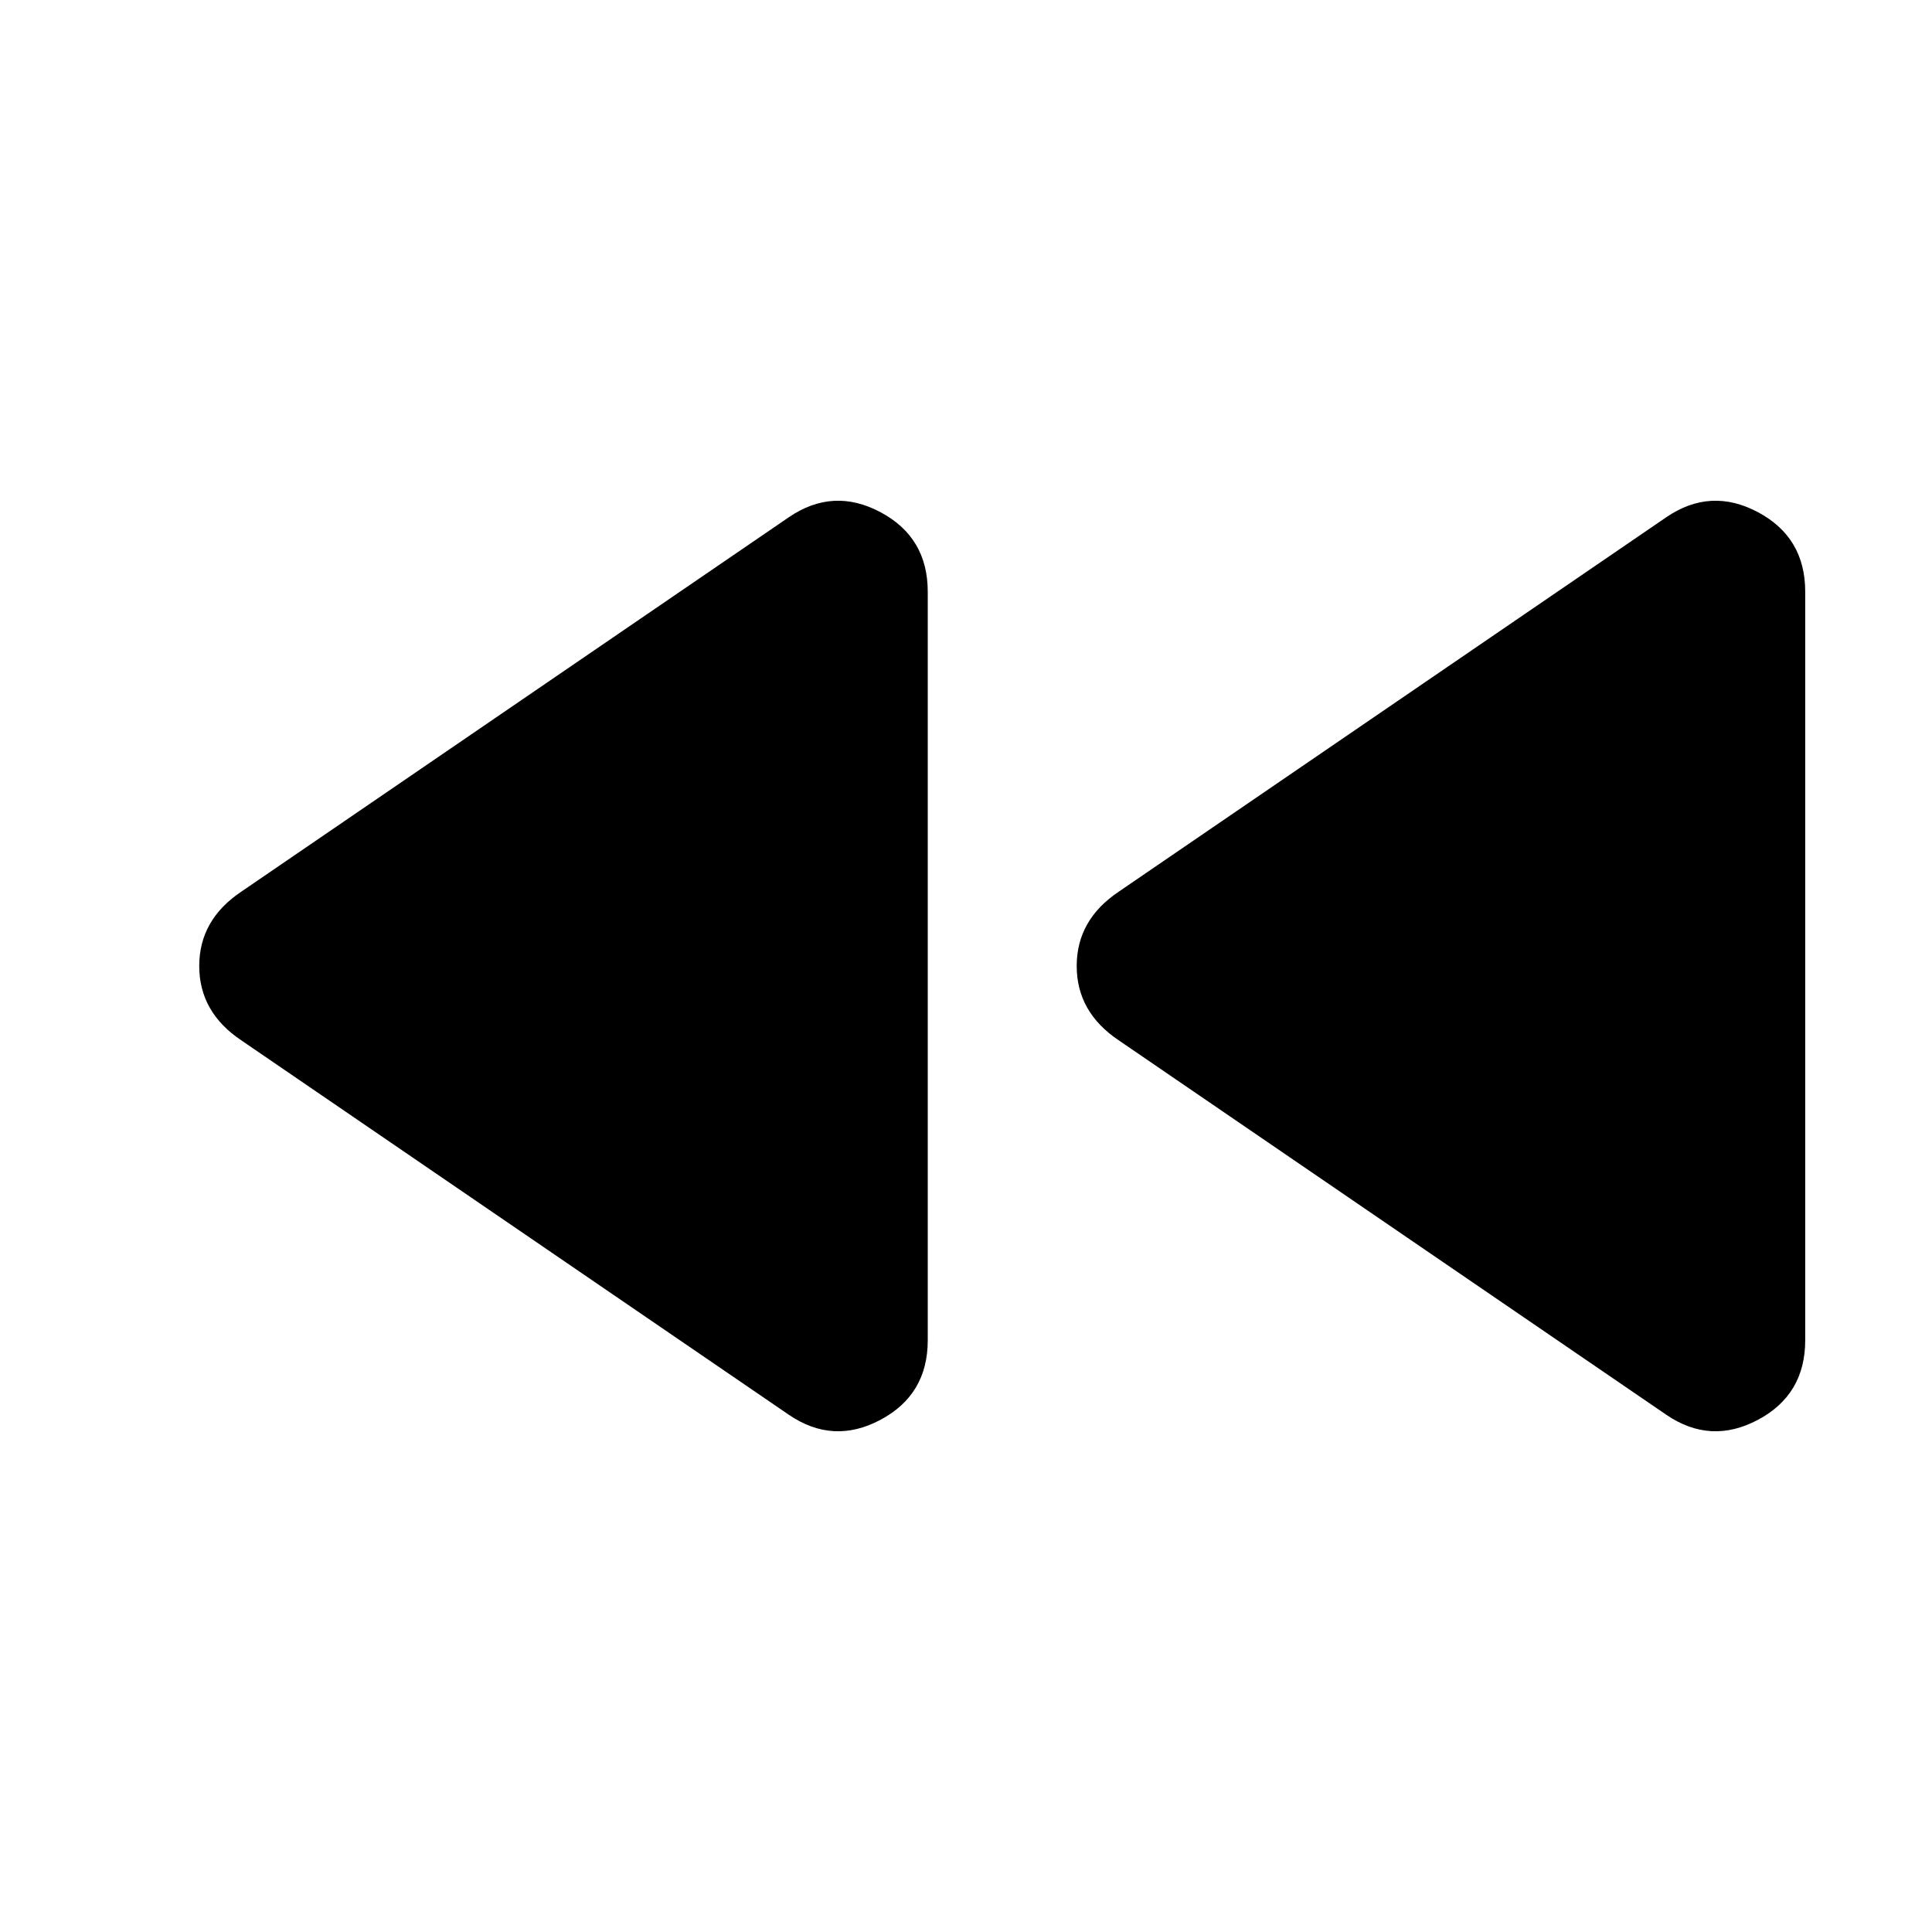<svg xmlns="http://www.w3.org/2000/svg" height="40" width="40"><path d="m34.5 29.292-11.333-7.75q-.875-.584-.875-1.542 0-.958.875-1.542l11.333-7.75q.917-.625 1.896-.104.979.521.979 1.646v15.5q0 1.125-.979 1.646-.979.521-1.896-.104Zm-18.167 0L5 21.542q-.875-.584-.875-1.542 0-.958.875-1.542l11.333-7.75q.917-.625 1.896-.104.979.521.979 1.646v15.5q0 1.125-.979 1.646-.979.521-1.896-.104Z"/></svg>